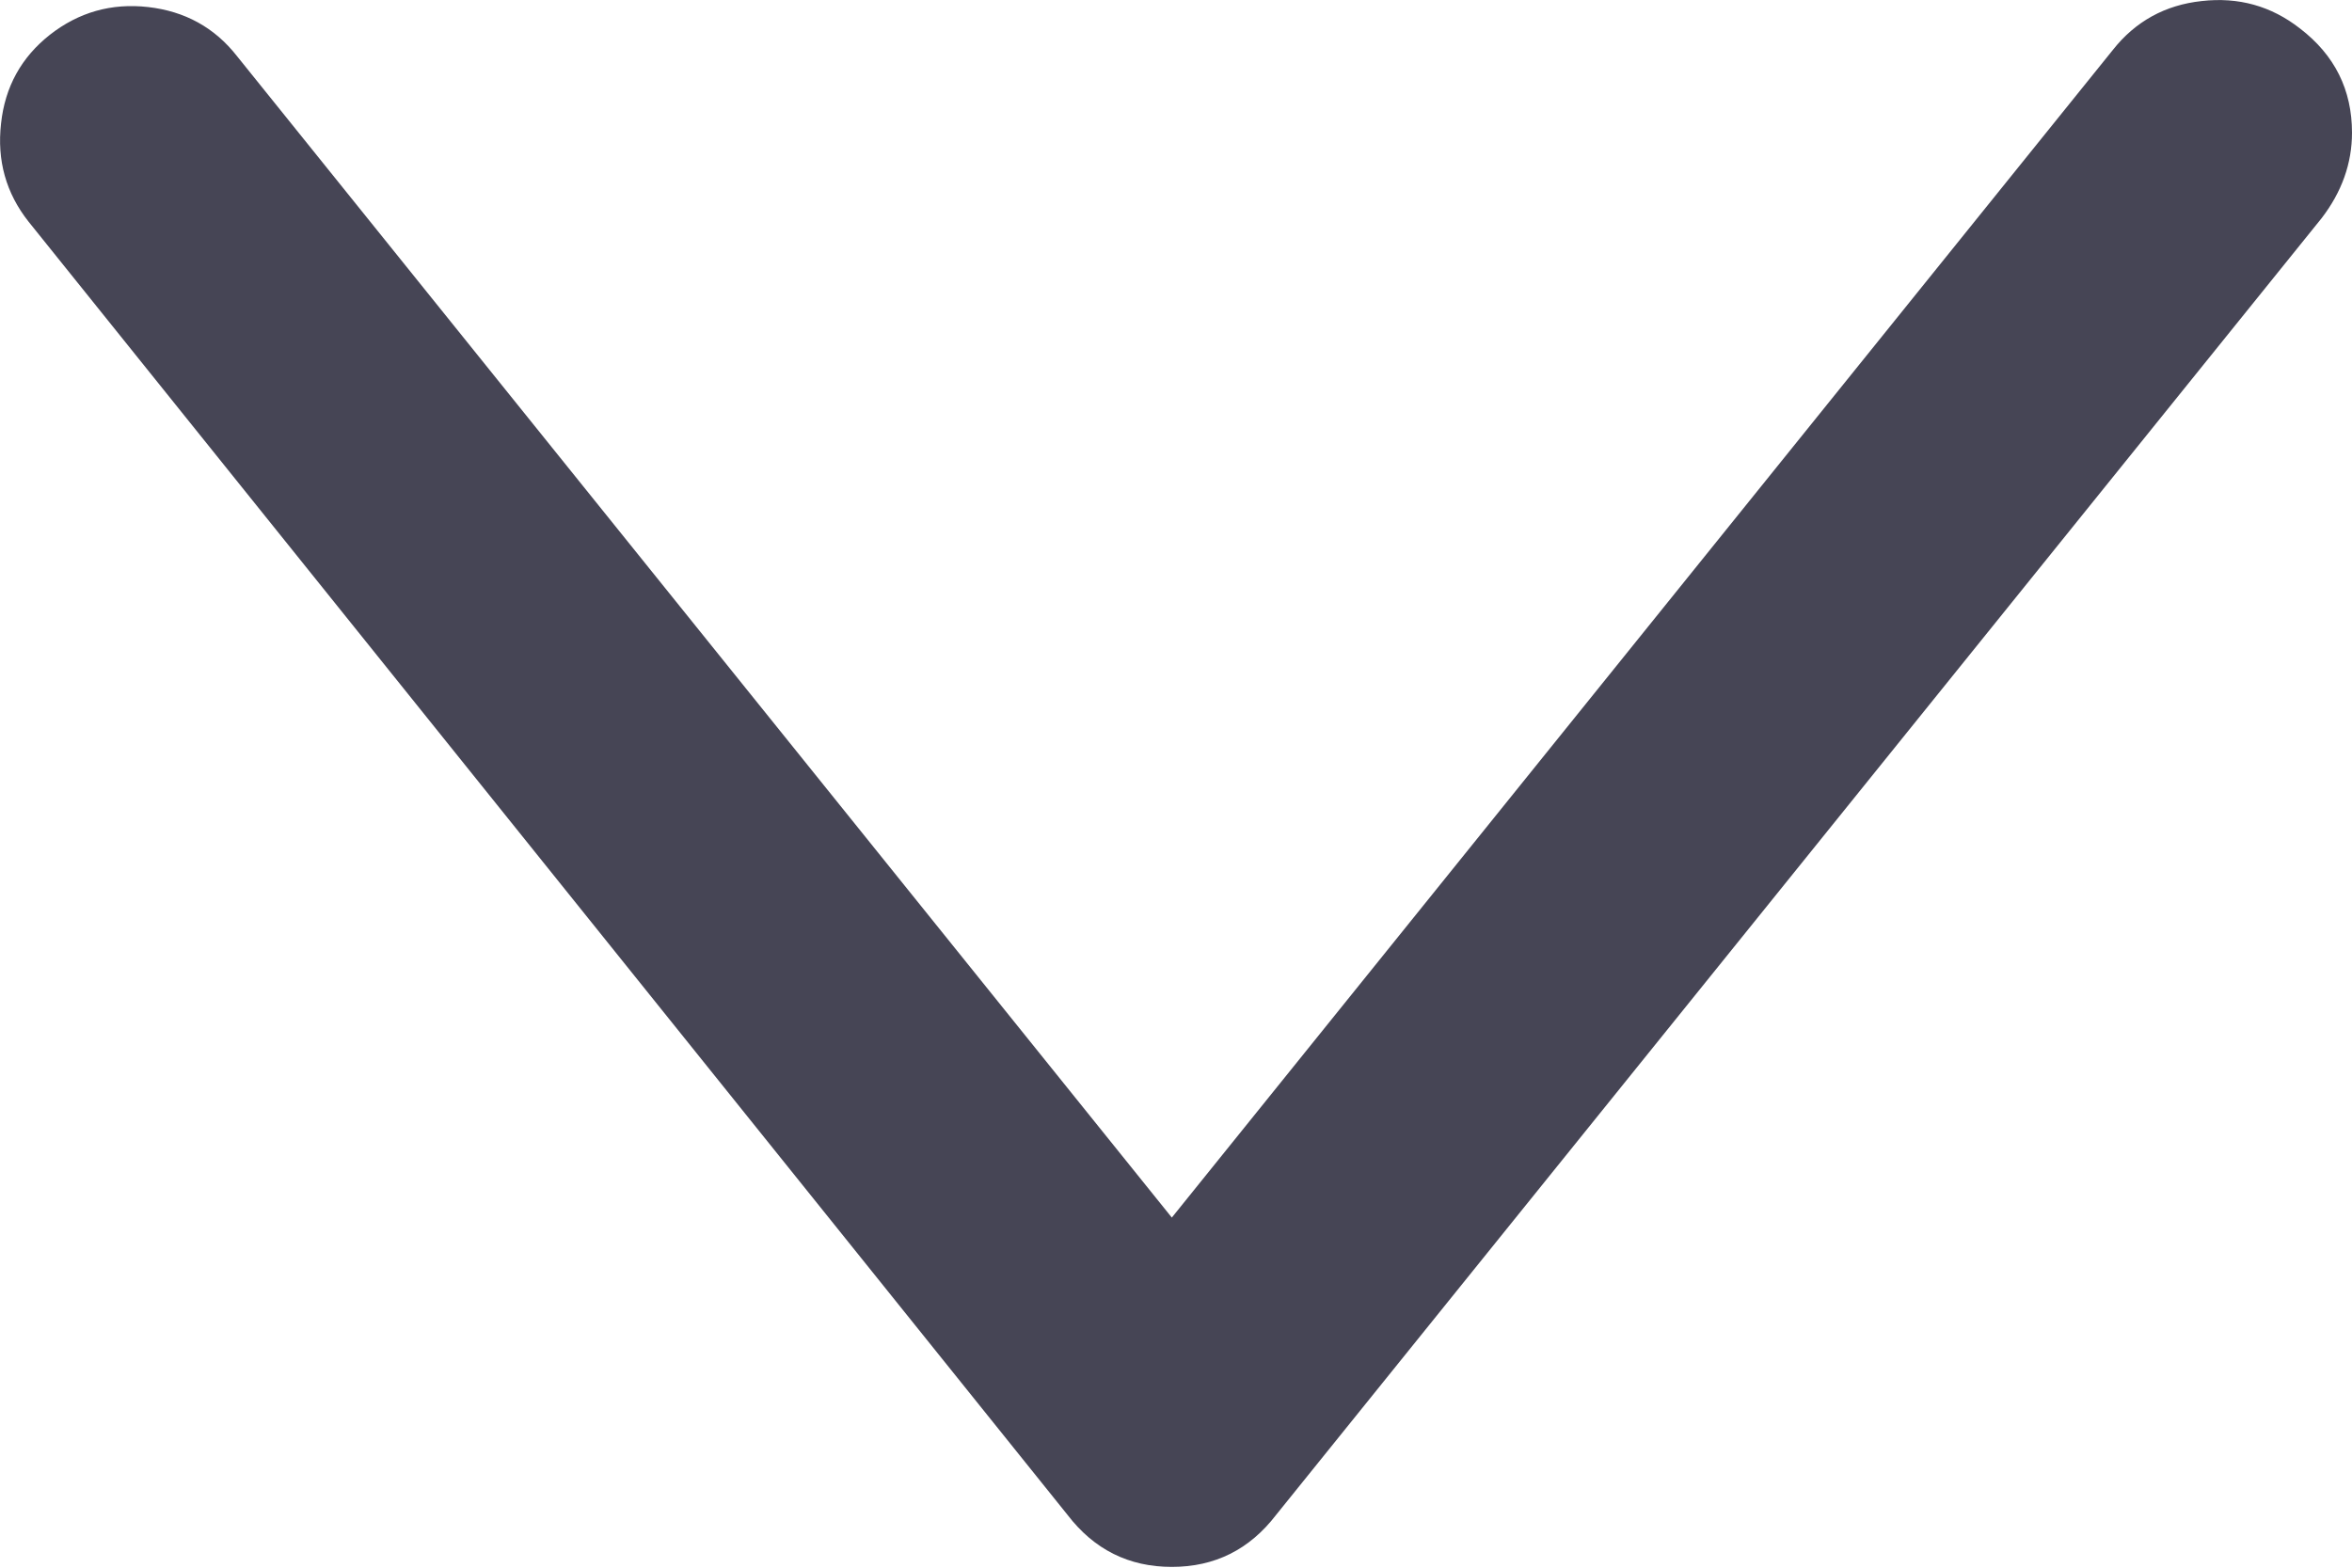 <?xml version="1.0" encoding="UTF-8"?>
<svg width="9px" height="6px" viewBox="0 0 9 6" version="1.1" xmlns="http://www.w3.org/2000/svg" xmlns:xlink="http://www.w3.org/1999/xlink">
    <!-- Generator: Sketch 55.1 (78136) - https://sketchapp.com -->
    <title>icon-angle-down</title>
    <desc>Created with Sketch.</desc>
    <g id="Page-1" stroke="none" stroke-width="1" fill="none" fill-rule="evenodd">
        <g id="Desktop-HD-Copy-2" transform="translate(-1296, -29)" fill="#464555" fill-rule="nonzero">
            <path d="M1305,29.508 C1305,29.625 1304.961,29.735 1304.883,29.836 L1300.883,34.798 C1300.781,34.931 1300.648,34.997 1300.484,34.997 C1300.32,34.997 1300.187,34.931 1300.085,34.798 L1296.109,29.848 C1296.023,29.739 1295.988,29.614 1296.004,29.473 C1296.019,29.332 1296.082,29.219 1296.191,29.133 C1296.301,29.047 1296.426,29.011 1296.567,29.027 C1296.707,29.043 1296.821,29.105 1296.907,29.215 L1300.484,33.66 L1304.085,29.191 C1304.171,29.082 1304.285,29.019 1304.425,29.004 C1304.566,28.988 1304.691,29.023 1304.801,29.109 C1304.934,29.211 1305,29.344 1305,29.508 Z" id="icon-angle-down"></path>
        </g>
    </g>
</svg>
